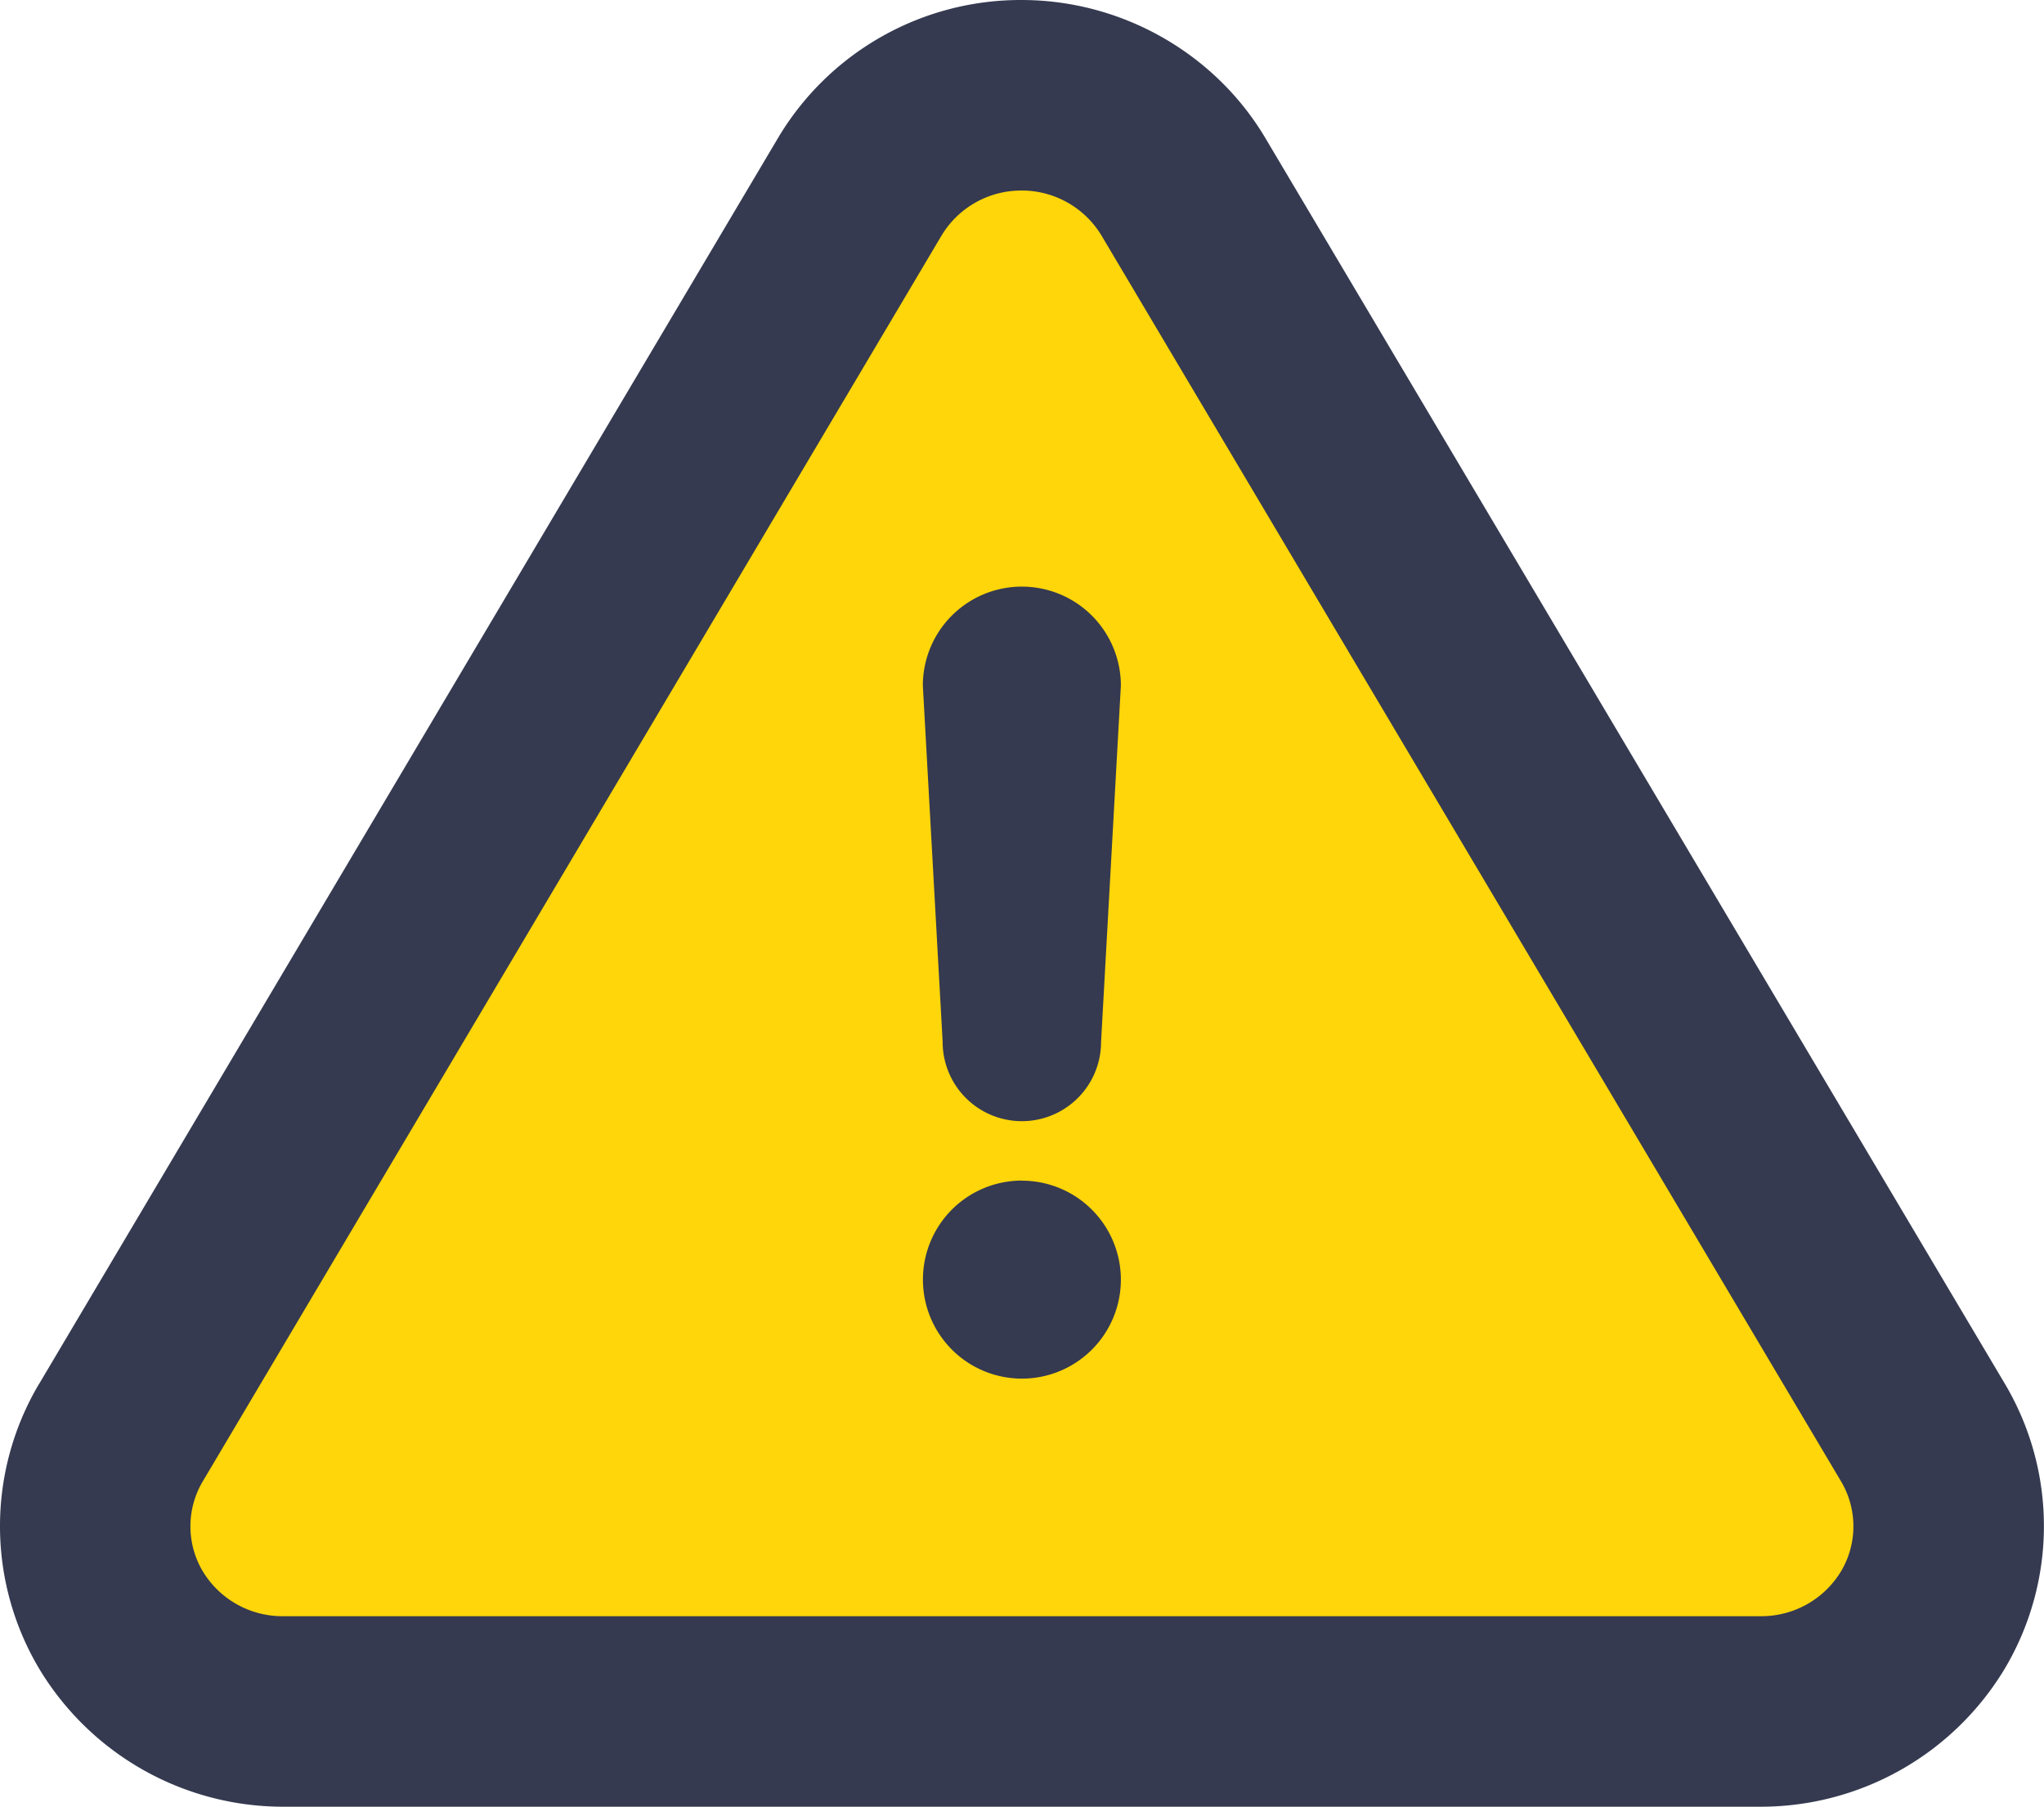<svg xmlns="http://www.w3.org/2000/svg" width="21.458" height="18.967" viewBox="0 0 21.458 18.967">
    <defs>
        <style>
            .cls-1,.cls-4{fill:#353a50}.cls-2{fill:#ffd609}.cls-3,.cls-4{stroke:none}
        </style>
    </defs>
    <g id="Symbol_95_6" data-name="Symbol 95 – 6" transform="translate(-72 -360)">
        <g id="Path_583" class="cls-1" data-name="Path 583">
            <path d="M24.491 982.326H8.977a1.985 1.985 0 0 1-1.7-.959 1.926 1.926 0 0 1-.006-1.965l7.757-13.077a1.966 1.966 0 0 1 1.7-.965c.7 0 1.353.37 1.704.967l7.76 13.073c.36.61.358 1.362-.003 1.967a1.984 1.984 0 0 1-1.699.959z" class="cls-3" transform="translate(65.995 -604.36)"/>
            <path d="M16.73 966.36h-.042a.975.975 0 0 0-.799.475L8.134 979.91a.924.924 0 0 0 .002.945c.174.292.494.471.84.471h15.515c.347 0 .667-.18.84-.47a.923.923 0 0 0 .003-.946l-7.762-13.075a.977.977 0 0 0-.843-.475m0-2c1.052 0 2.035.559 2.565 1.458l7.76 13.071.001.003.002.002c.543.922.54 2.066-.008 2.986a2.99 2.99 0 0 1-2.558 1.446H8.978a2.99 2.99 0 0 1-2.56-1.446 2.926 2.926 0 0 1-.007-2.986l.001-.002.002-.002 7.753-13.072a2.964 2.964 0 0 1 2.562-1.458z" class="cls-4" transform="translate(65.995 -604.36)"/>
        </g>
        <g id="noun_Warning_1166257_000000" transform="translate(65.995 -604.36)">
            <path id="Path_583-2" d="M16.688 966.361a.975.975 0 0 0-.8.474L8.134 979.91a.924.924 0 0 0 0 .945.977.977 0 0 0 .842.471H24.49a.977.977 0 0 0 .842-.471.923.923 0 0 0 0-.945l-7.762-13.075a.978.978 0 0 0-.883-.474zm.045 4.157a1.039 1.039 0 0 1 1.039 1.039l-.208 3.741a.831.831 0 0 1-1.663 0l-.208-3.741a1.039 1.039 0 0 1 1.041-1.039zm0 6.236a1.039 1.039 0 1 1-1.039 1.039 1.039 1.039 0 0 1 1.04-1.04z" class="cls-2" data-name="Path 583"/>
        </g>
    </g>
</svg>
